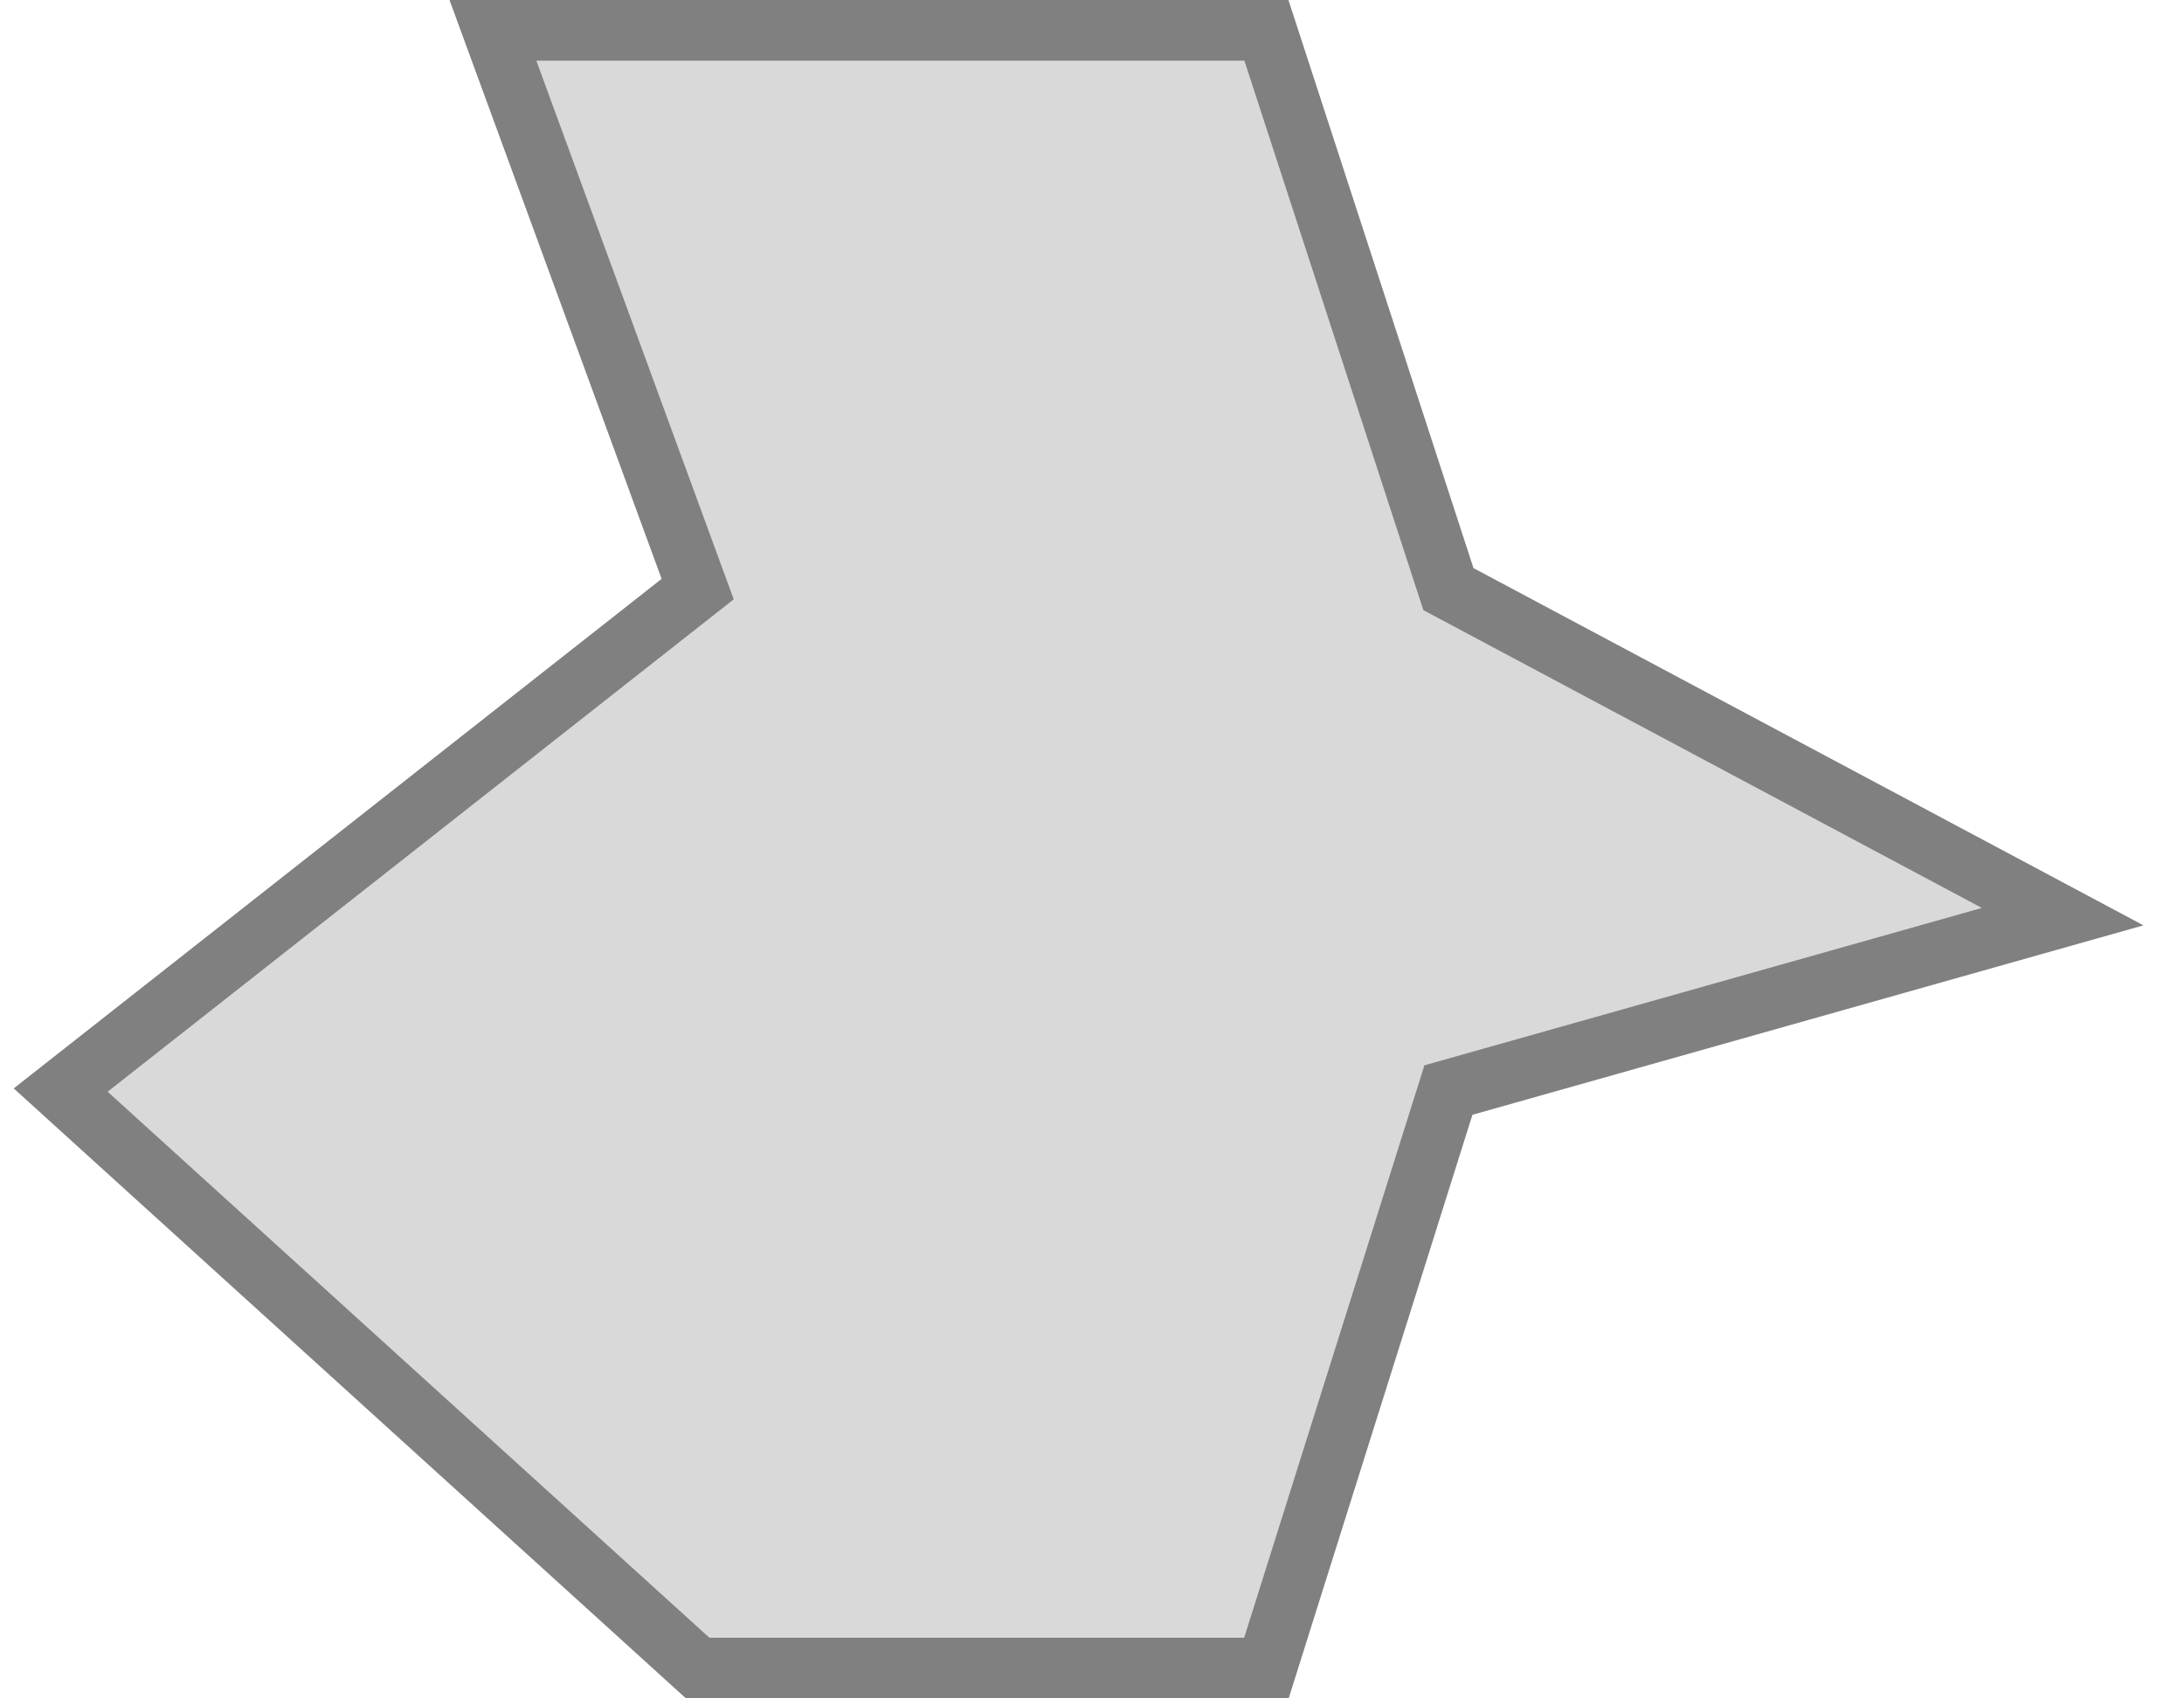 <svg width="36" height="28" viewBox="0 0 36 28" fill="none" xmlns="http://www.w3.org/2000/svg">
    <path d="M1 17.971L11.5 9.712L8.125 0.5H20.875L23.875 9.712L34 15.112L23.875 17.971L20.875 27.5H11.5L1 17.971Z"
          fill="#808080" fill-opacity="0.3" stroke="#808080"/>
</svg>

